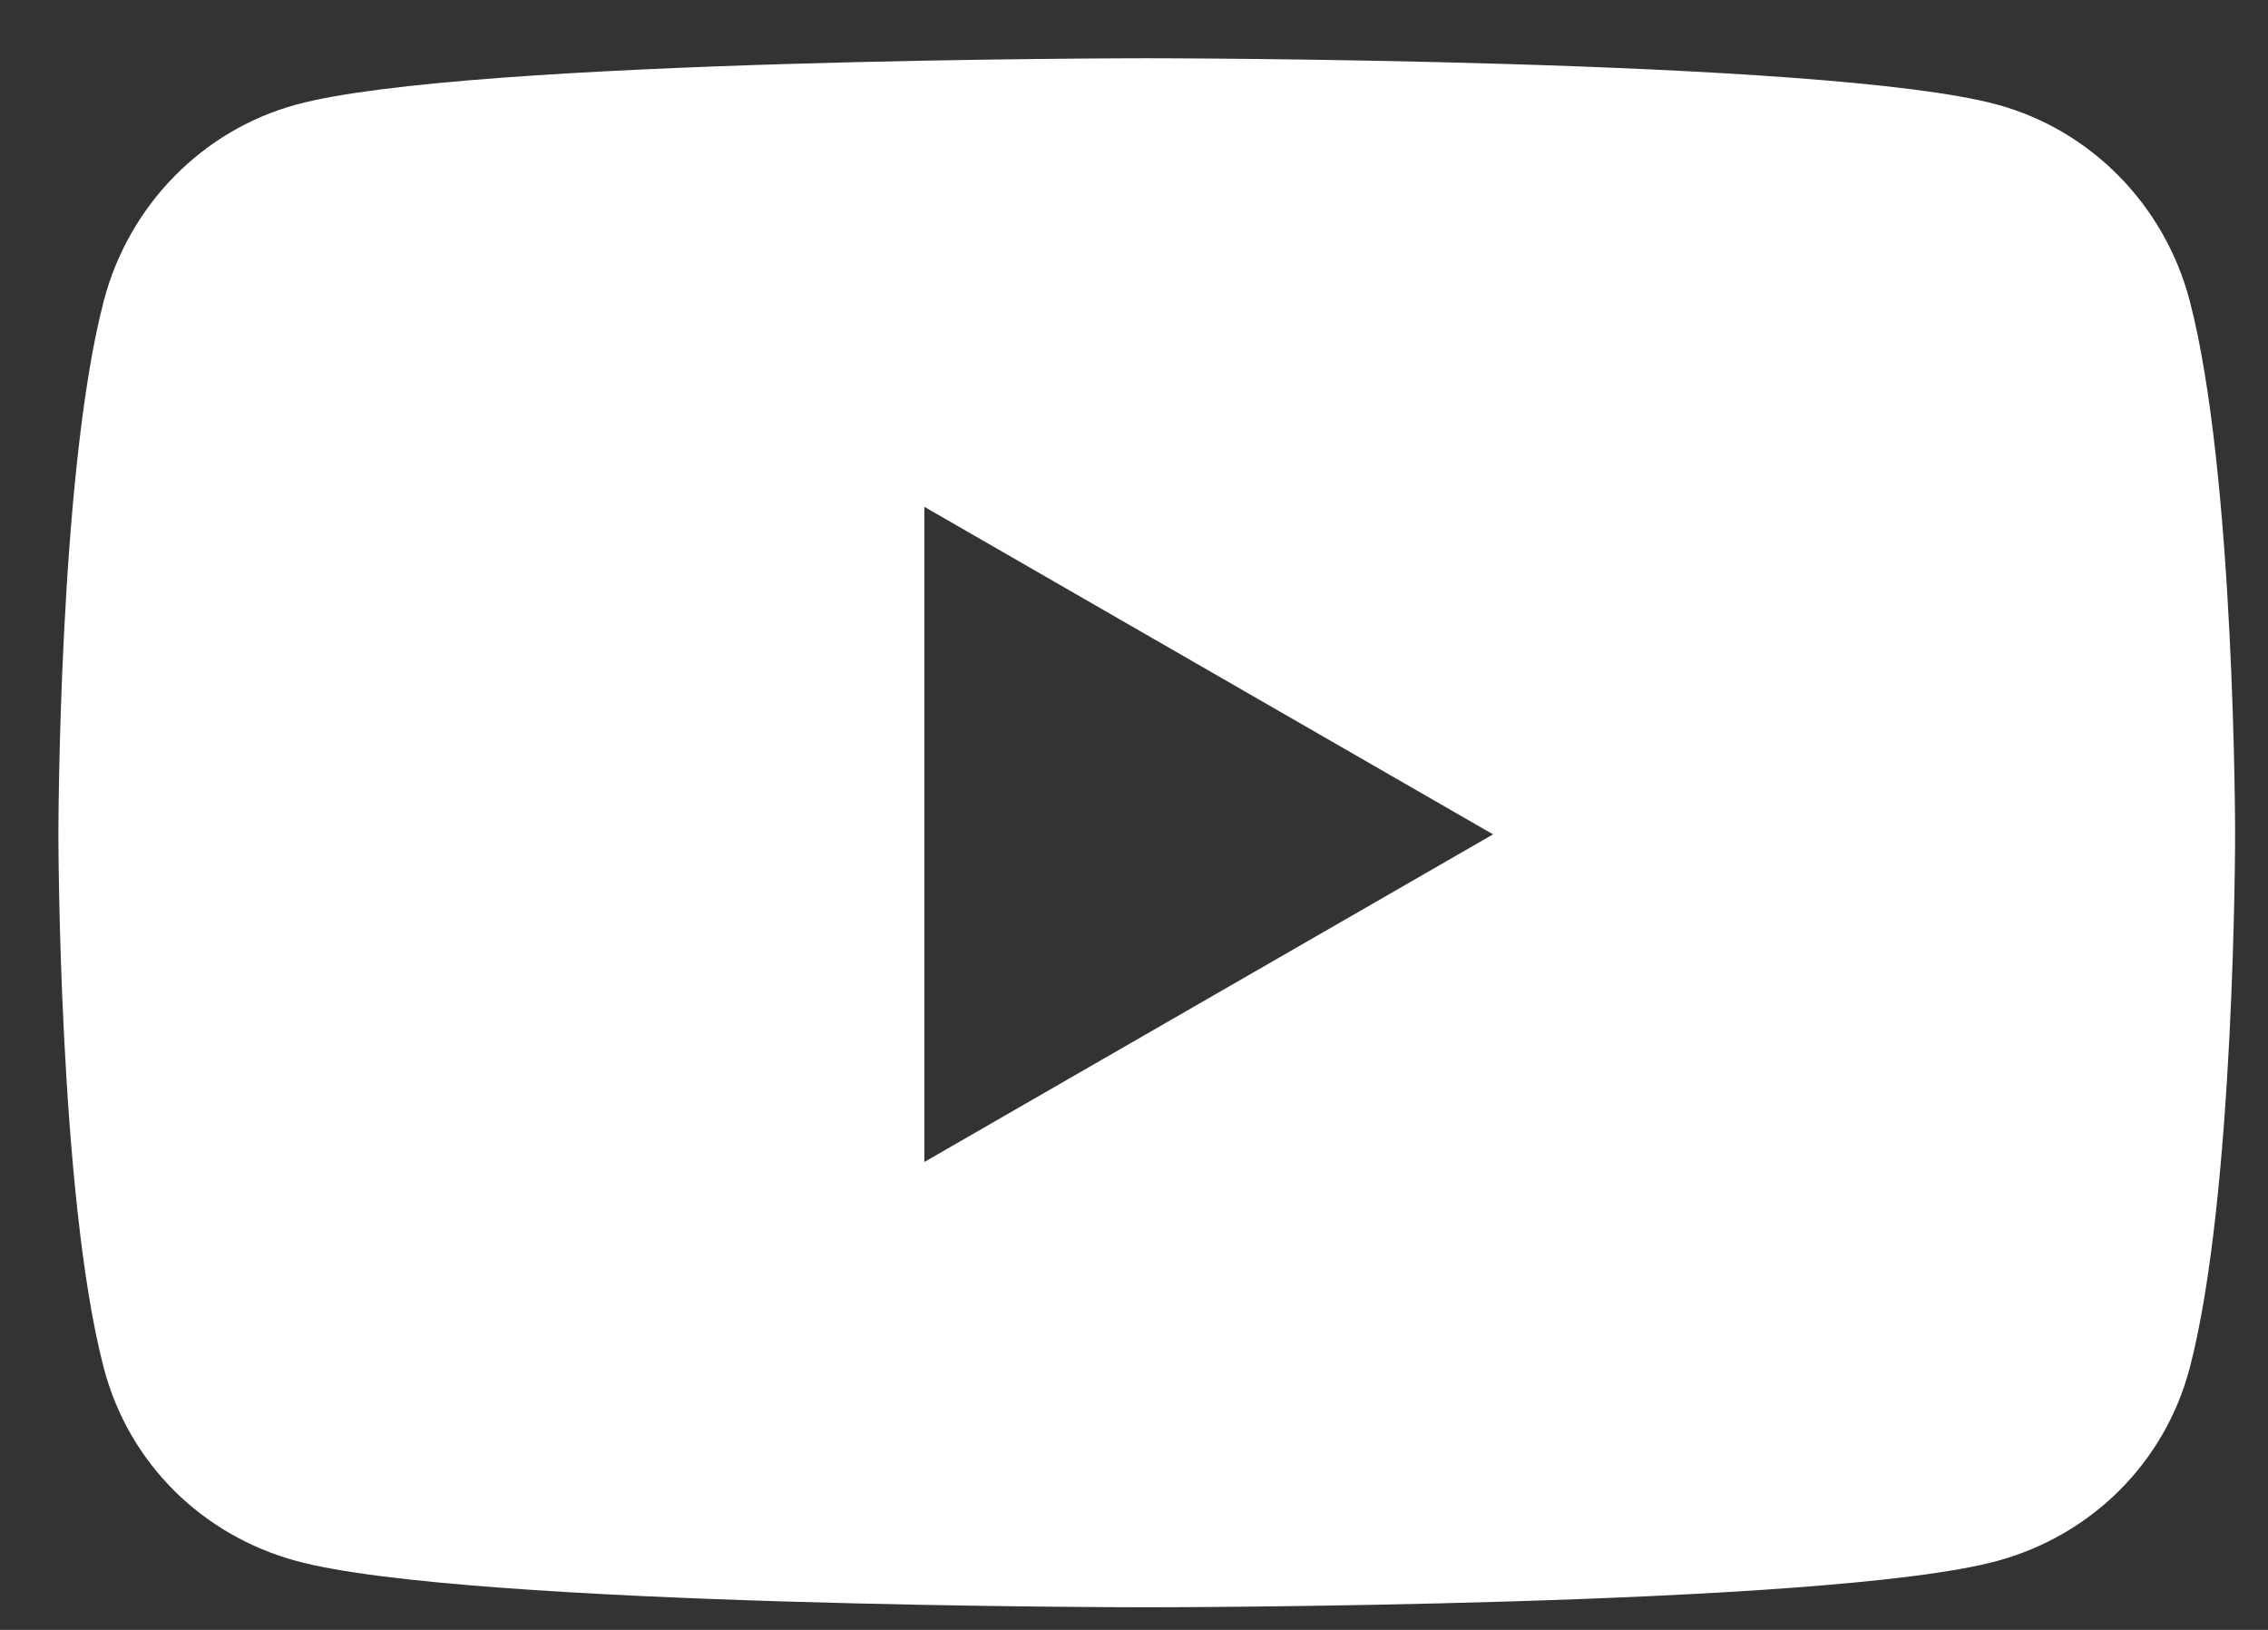 <svg width="32" height="23" viewBox="0 0 32 23" fill="none" xmlns="http://www.w3.org/2000/svg">
<rect x="0" y="0" width="32" height="23" fill="#333333" stroke="none"/>
<path d="M30.895 4.243C30.541 2.894 29.501 1.835 28.179 1.476C25.784 0.822 16.18 0.822 16.18 0.822C16.18 0.822 6.576 0.822 4.181 1.476C2.859 1.835 1.819 2.894 1.465 4.243C0.824 6.685 0.824 11.774 0.824 11.774C0.824 11.774 0.824 16.864 1.465 19.306C1.819 20.655 2.859 21.668 4.181 22.027C6.576 22.681 16.18 22.681 16.18 22.681C16.18 22.681 25.784 22.681 28.179 22.027C29.501 21.668 30.541 20.649 30.895 19.306C31.536 16.864 31.536 11.774 31.536 11.774C31.536 11.774 31.536 6.685 30.895 4.243ZM13.042 16.397V7.152L21.066 11.774L13.042 16.397Z" fill="white"/>
</svg>

